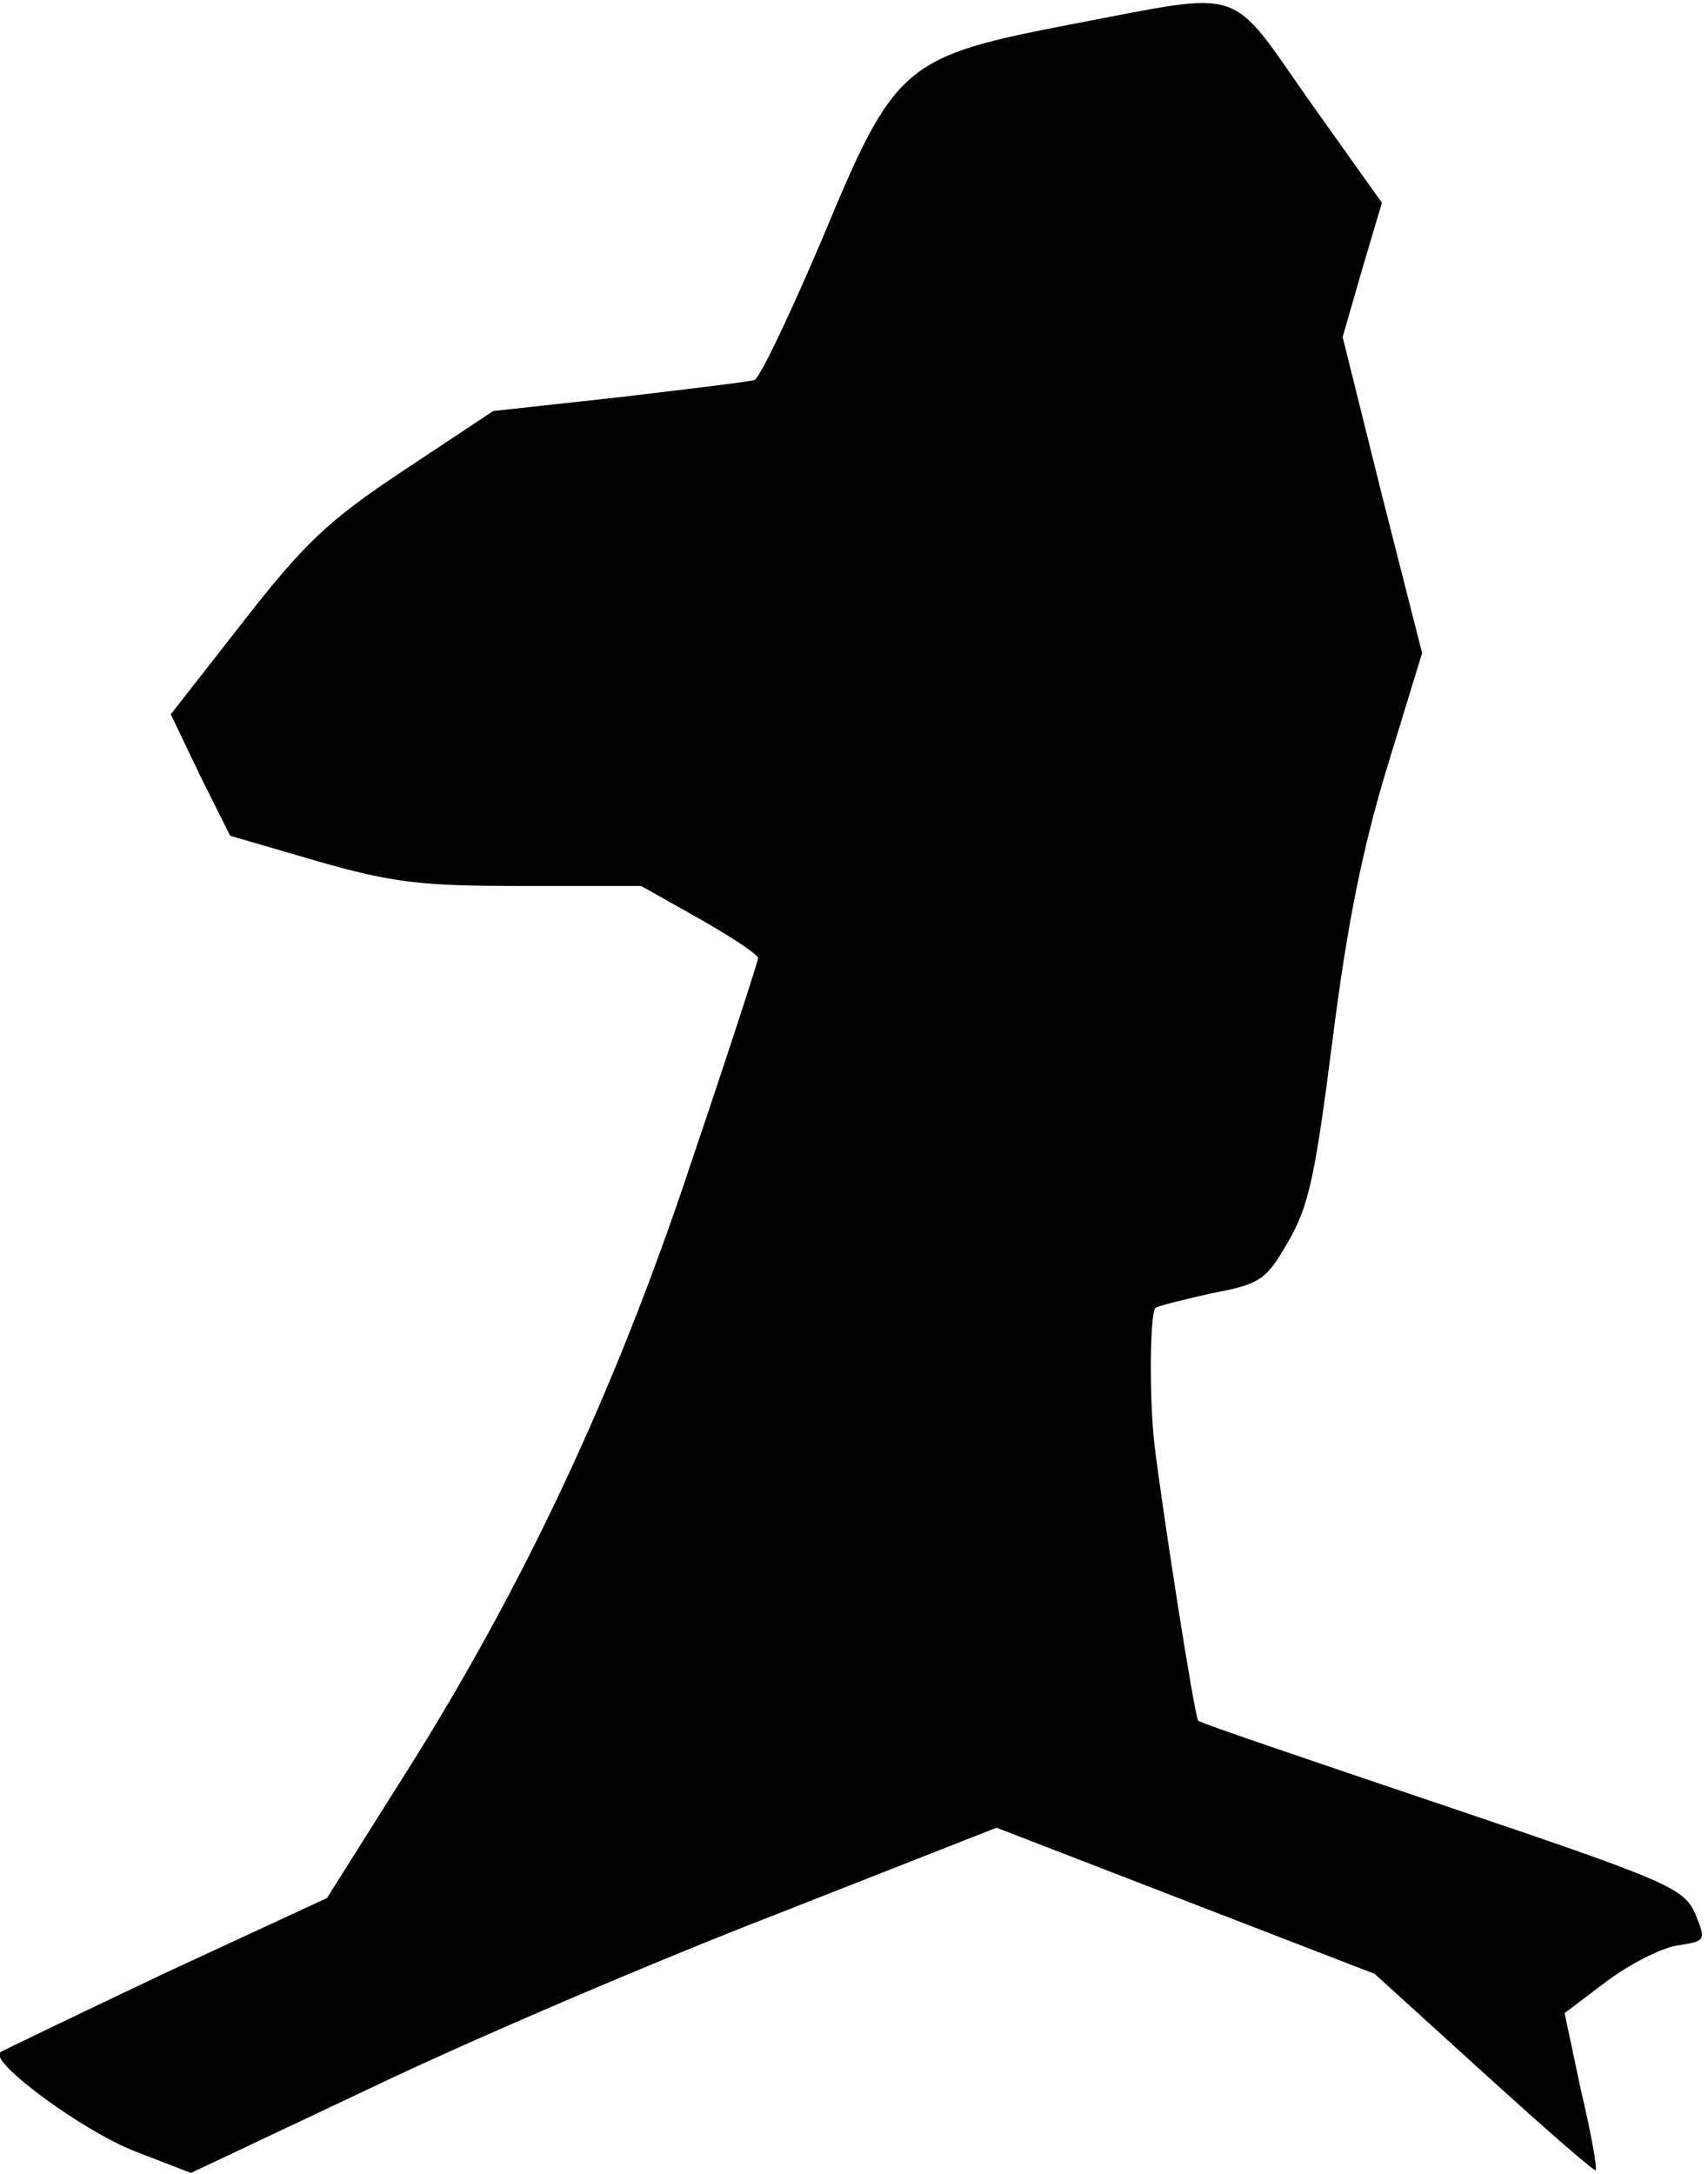 <?xml version="1.0" standalone="no"?>
<!DOCTYPE svg PUBLIC "-//W3C//DTD SVG 20010904//EN"
 "http://www.w3.org/TR/2001/REC-SVG-20010904/DTD/svg10.dtd">
<svg version="1.0" xmlns="http://www.w3.org/2000/svg"
 width="187pt" height="238pt" viewBox="0 0 187 238"
 preserveAspectRatio="xMidYMid meet">
<g transform="translate(0,238) scale(0.1,-0.1)"
fill="#000000" stroke="none">
<path fill="#000000" stroke="none" d="M1176 2354 c-187 -36 -196 -43 -276
-236 -35 -82 -68 -152 -74 -154 -6 -2 -73 -10 -149 -19 l-137 -15 -98 -65
c-83 -55 -109 -80 -176 -166 l-79 -101 32 -67 33 -66 96 -28 c84 -24 115 -27
225 -27 l129 0 64 -36 c35 -20 64 -39 64 -43 0 -3 -33 -105 -74 -226 -83 -250
-185 -467 -318 -676 l-80 -127 -177 -82 c-97 -46 -178 -85 -181 -87 -11 -11
89 -85 147 -108 l62 -24 201 95 c111 53 310 138 442 189 l239 94 207 -80 207
-80 120 -109 c66 -60 121 -108 122 -106 2 1 -5 41 -16 87 l-18 85 45 34 c25
19 60 37 78 40 32 5 32 5 20 35 -13 28 -28 35 -277 119 -145 49 -266 90 -267
92 -4 3 -39 228 -48 302 -6 52 -5 144 1 150 2 2 30 9 61 16 53 10 60 14 84 56
23 39 30 73 49 222 16 127 33 210 60 299 l38 124 -44 173 -43 173 21 73 22 74
-79 111 c-90 128 -68 121 -258 85z"/>
</g>
</svg>

